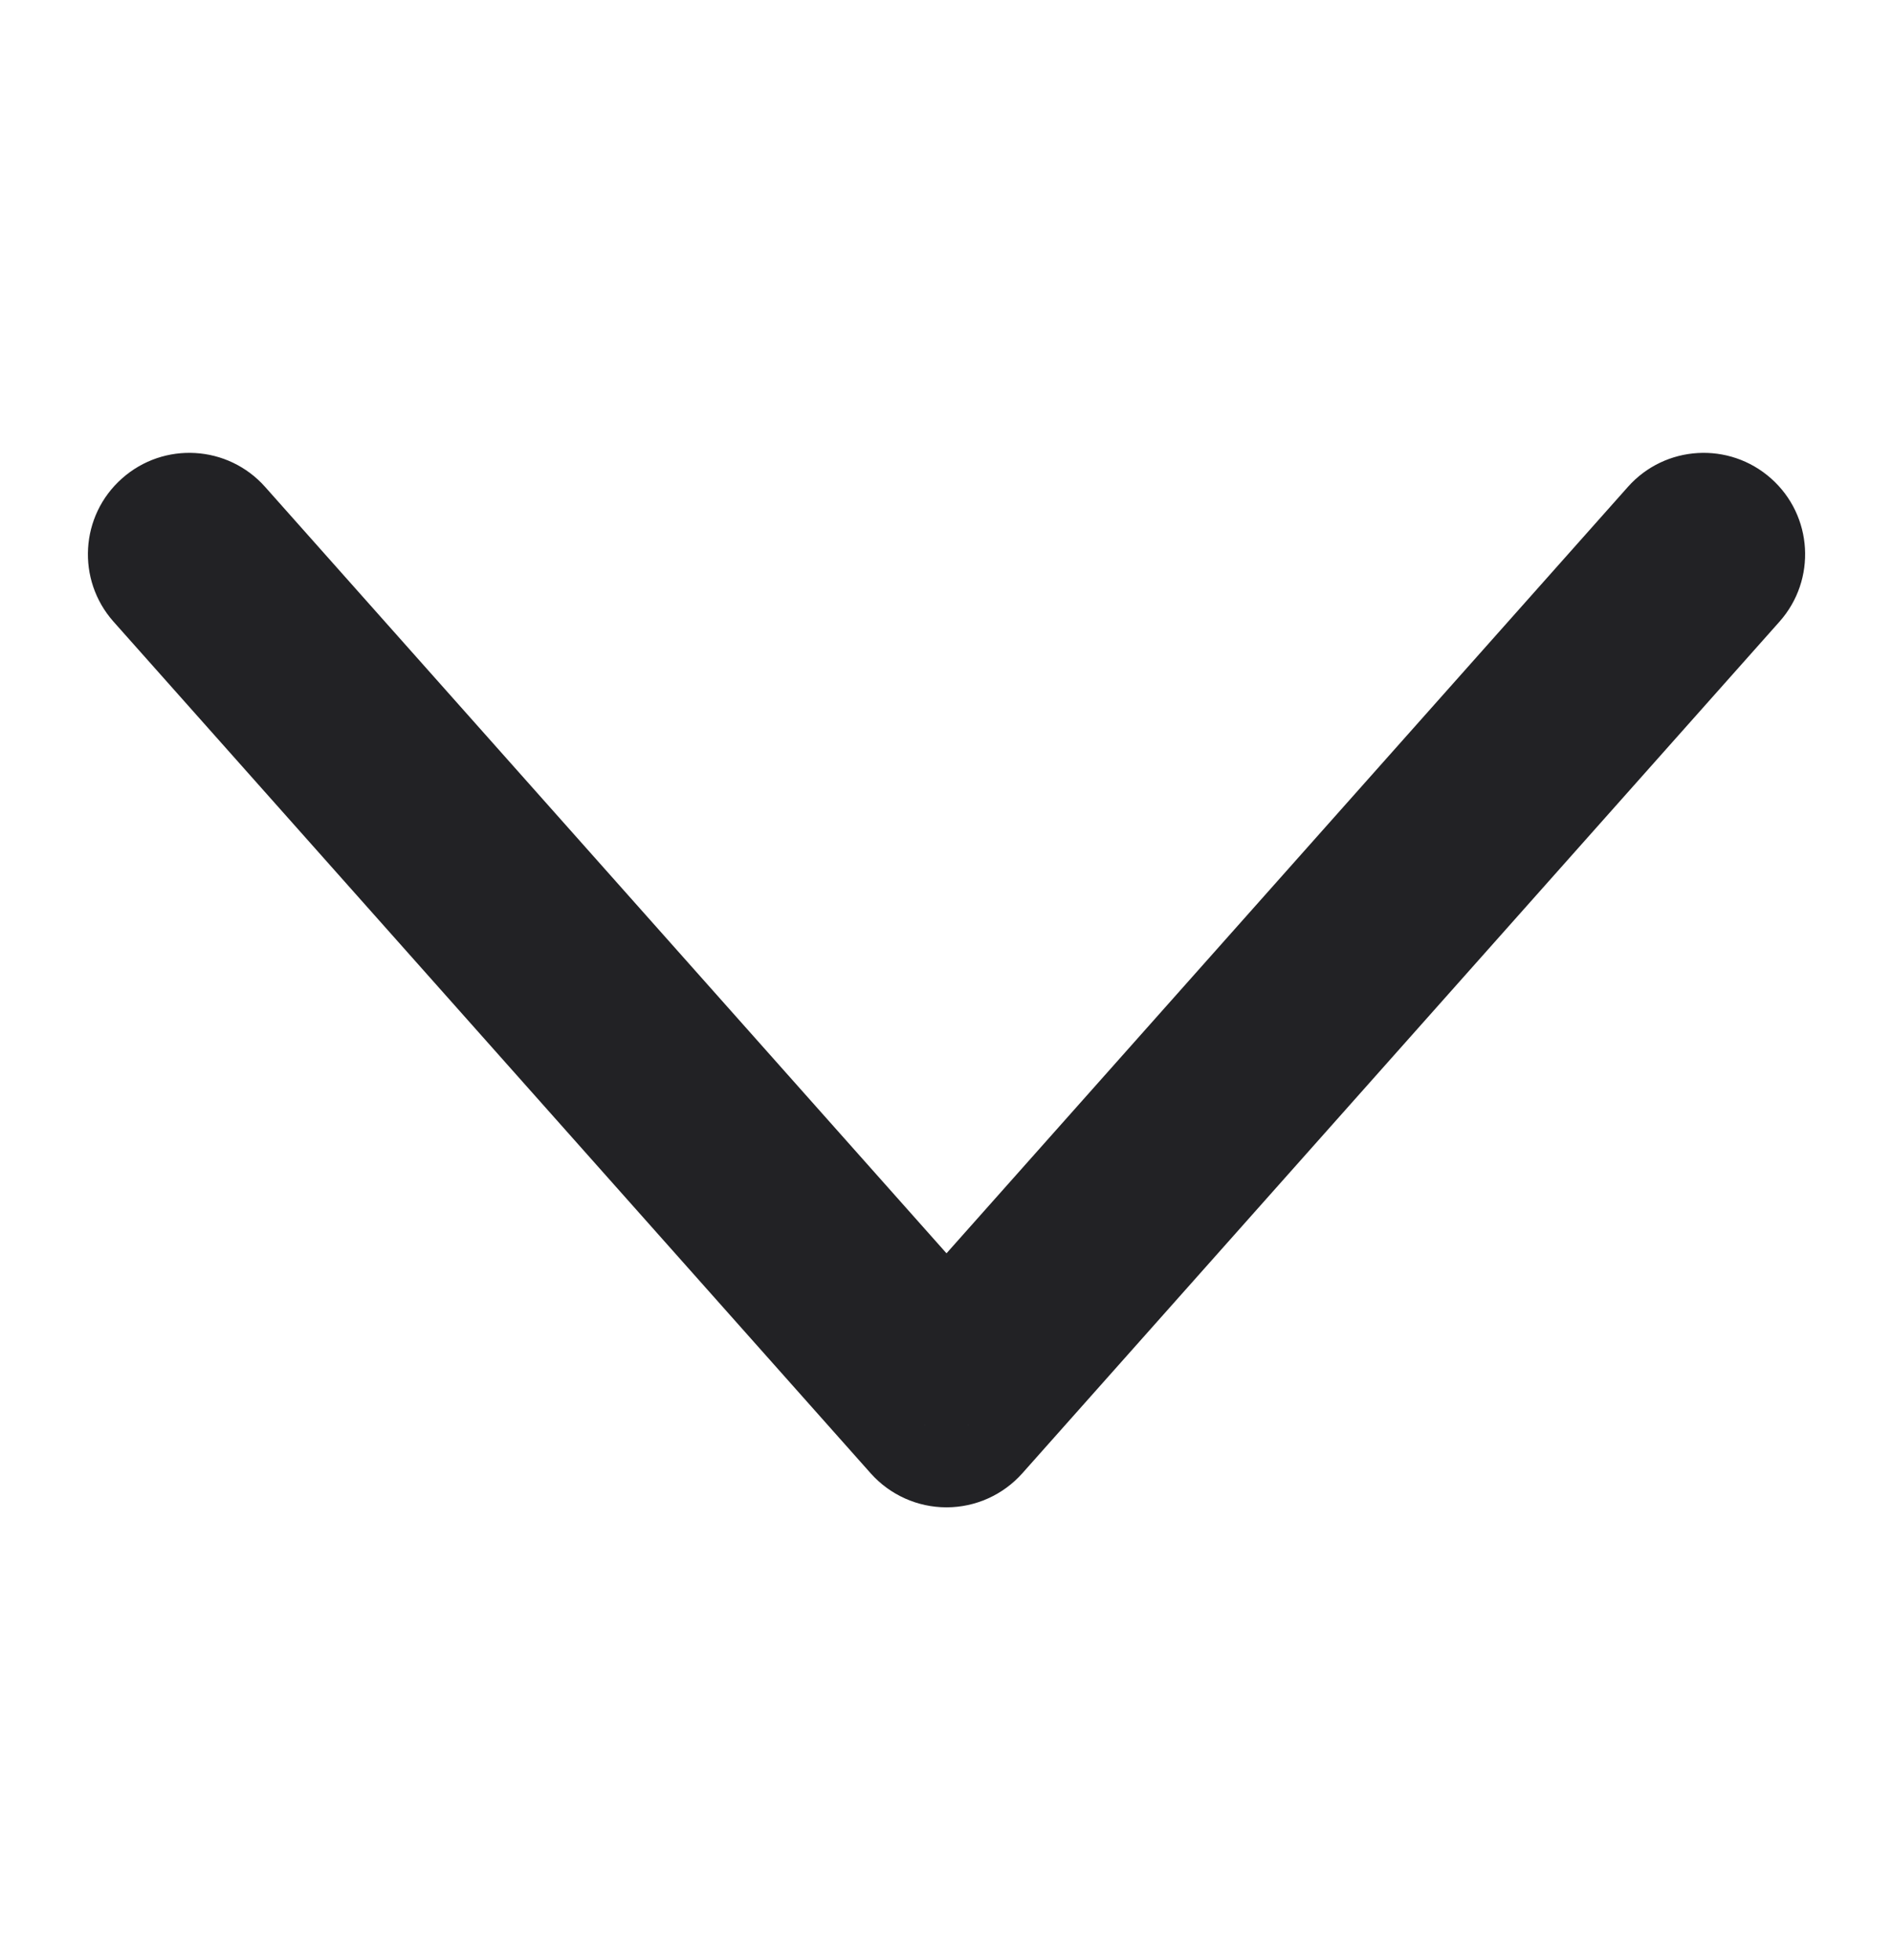 <svg width="28" height="29" viewBox="0 0 28 29" fill="none" xmlns="http://www.w3.org/2000/svg">
<path d="M26.321 9.197C26.872 8.577 26.816 7.629 26.197 7.079C25.577 6.528 24.629 6.584 24.079 7.203L26.321 9.197ZM14 20.8L12.879 21.797C13.164 22.117 13.572 22.3 14 22.3C14.428 22.3 14.836 22.117 15.121 21.797L14 20.8ZM3.921 7.203C3.371 6.584 2.423 6.528 1.804 7.079C1.184 7.629 1.129 8.577 1.679 9.197L3.921 7.203ZM24.079 7.203L12.879 19.803L15.121 21.797L26.321 9.197L24.079 7.203ZM1.679 9.197L12.879 21.797L15.121 19.803L3.921 7.203L1.679 9.197Z" fill="#222225"/>
</svg>
